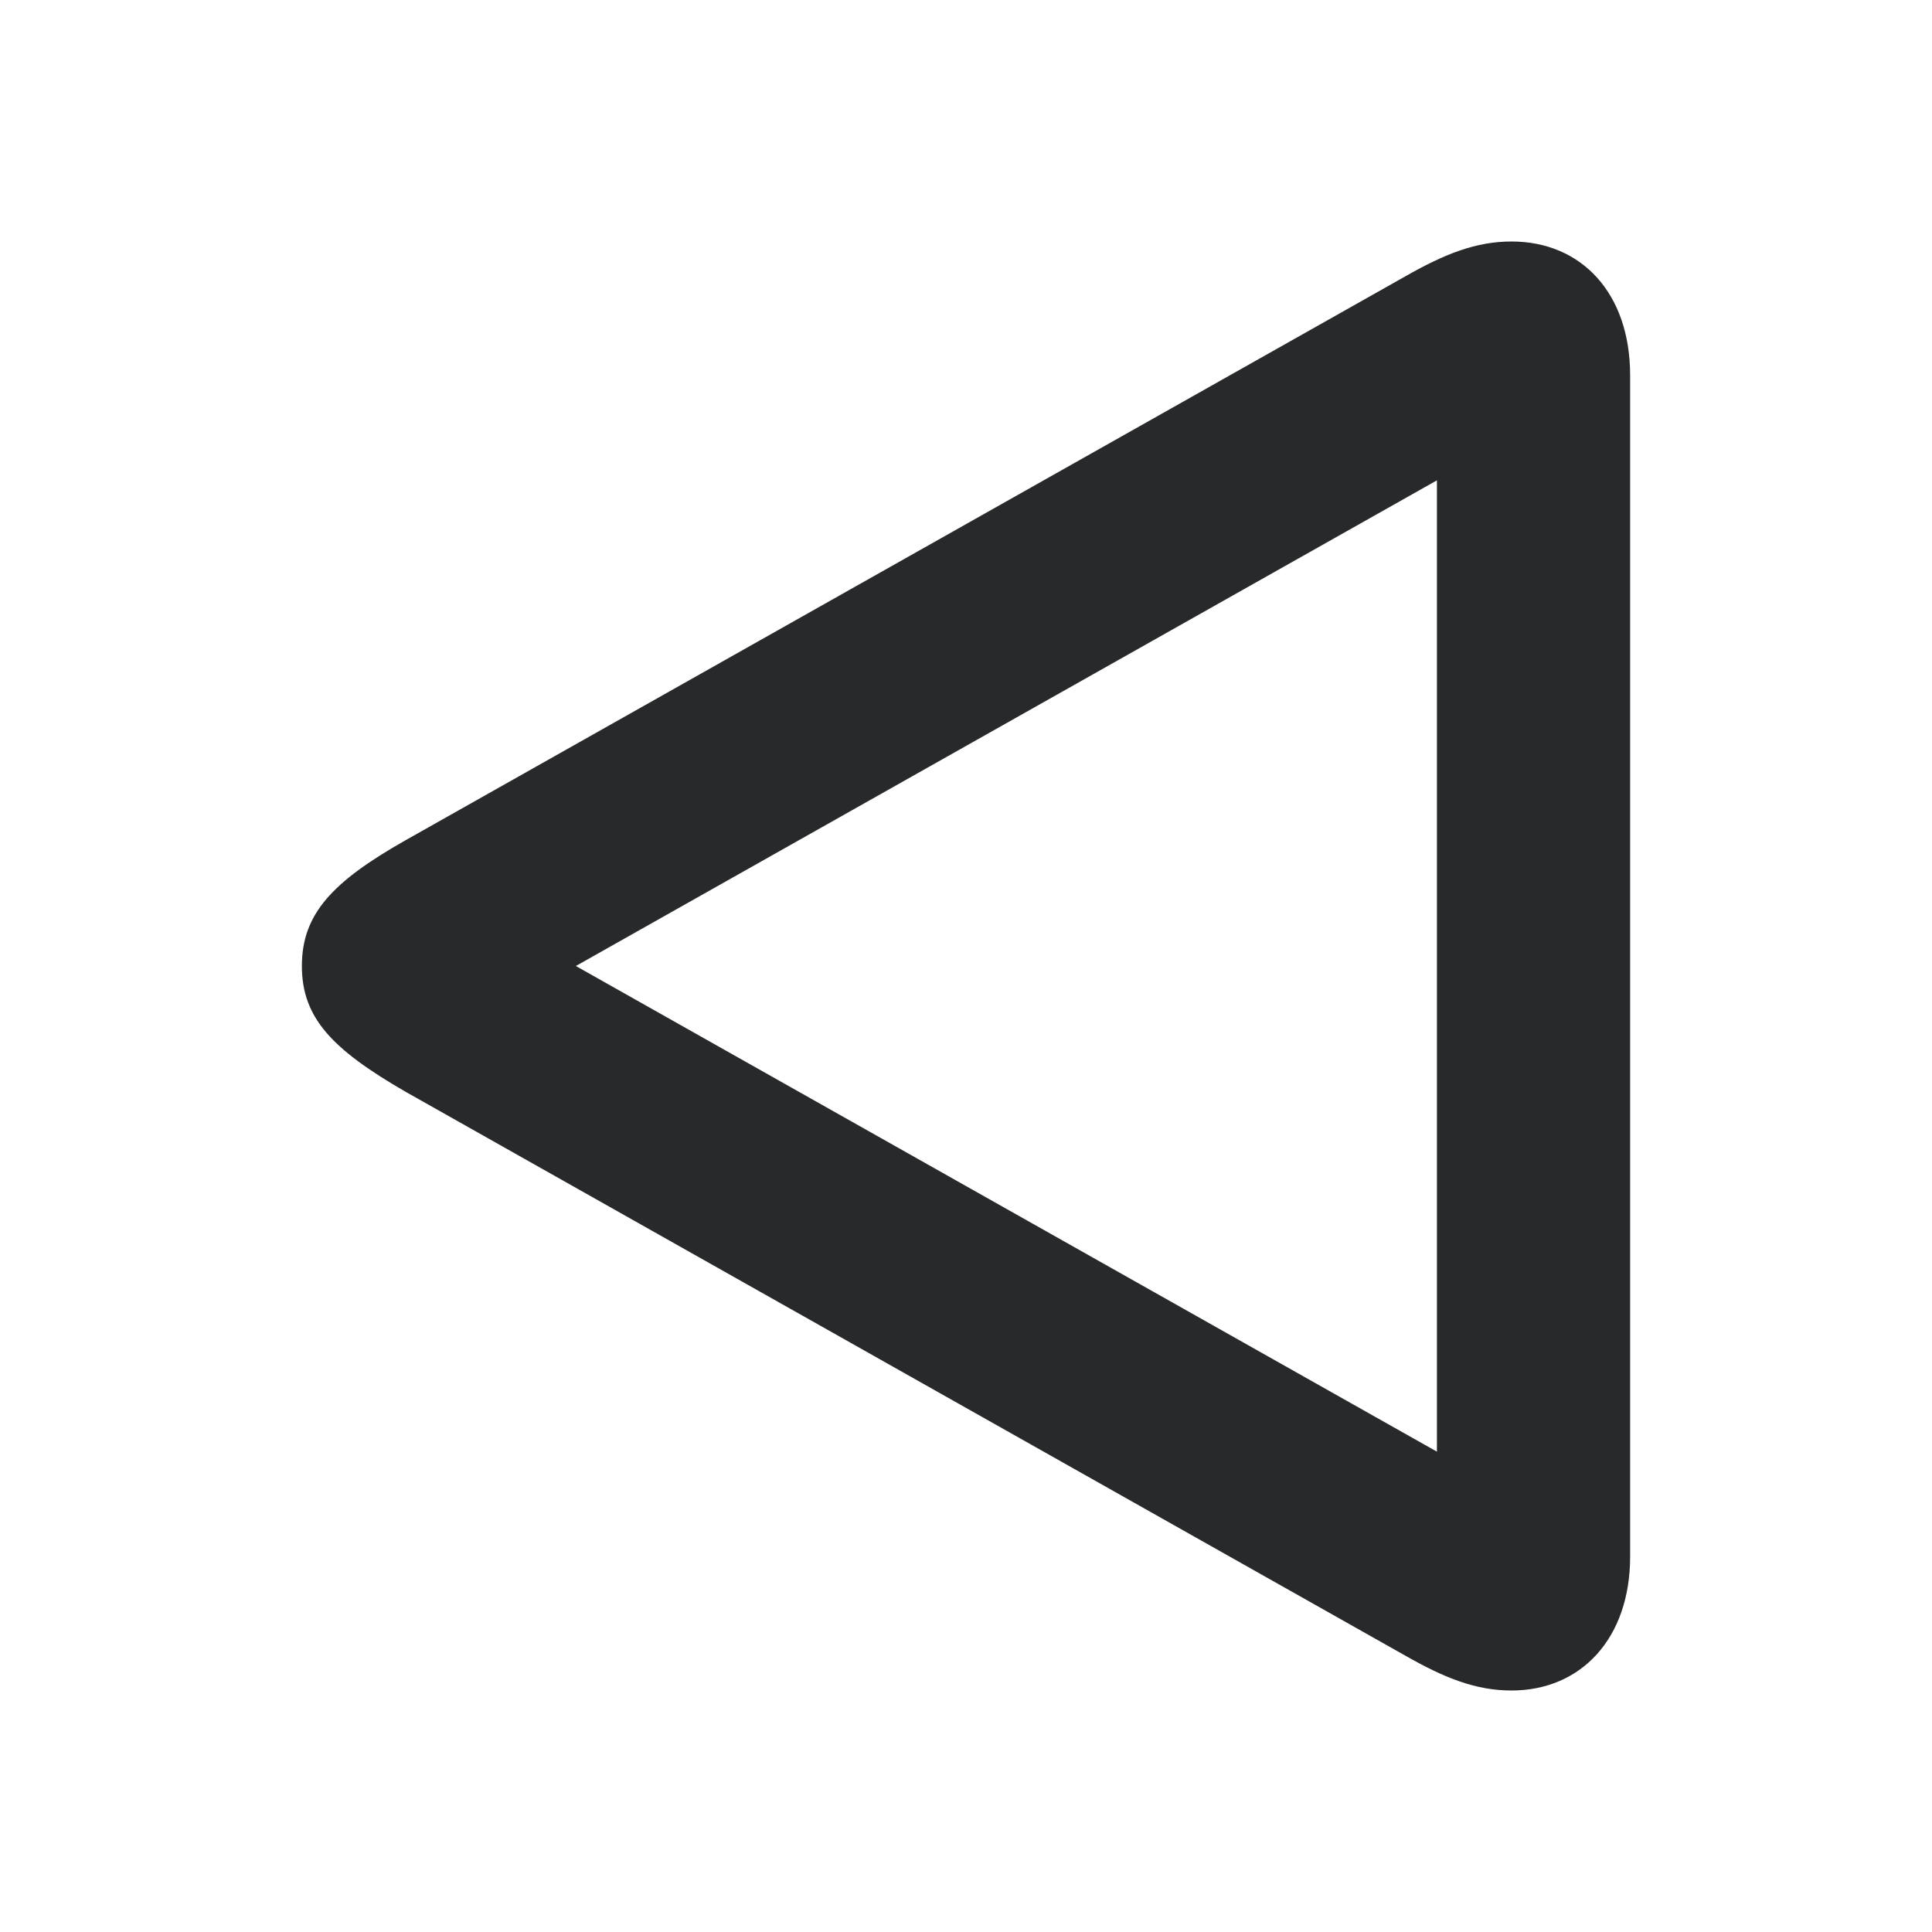 <svg width="16" height="16" viewBox="0 0 16 16" fill="none" xmlns="http://www.w3.org/2000/svg">
<path fill-rule="evenodd" clip-rule="evenodd" d="M11.9 3.978L4.769 8L11.9 12.022L11.9 3.978ZM11.641 13.713L3.356 9.04C2.753 8.691 2.5 8.431 2.5 8C2.5 7.569 2.753 7.302 3.356 6.96L11.641 2.287C11.964 2.103 12.223 2 12.518 2C13.093 2 13.5 2.424 13.5 3.108V12.892C13.5 13.569 13.093 14 12.518 14C12.223 14 11.964 13.897 11.641 13.713Z" fill="#27292A"/>
</svg>
